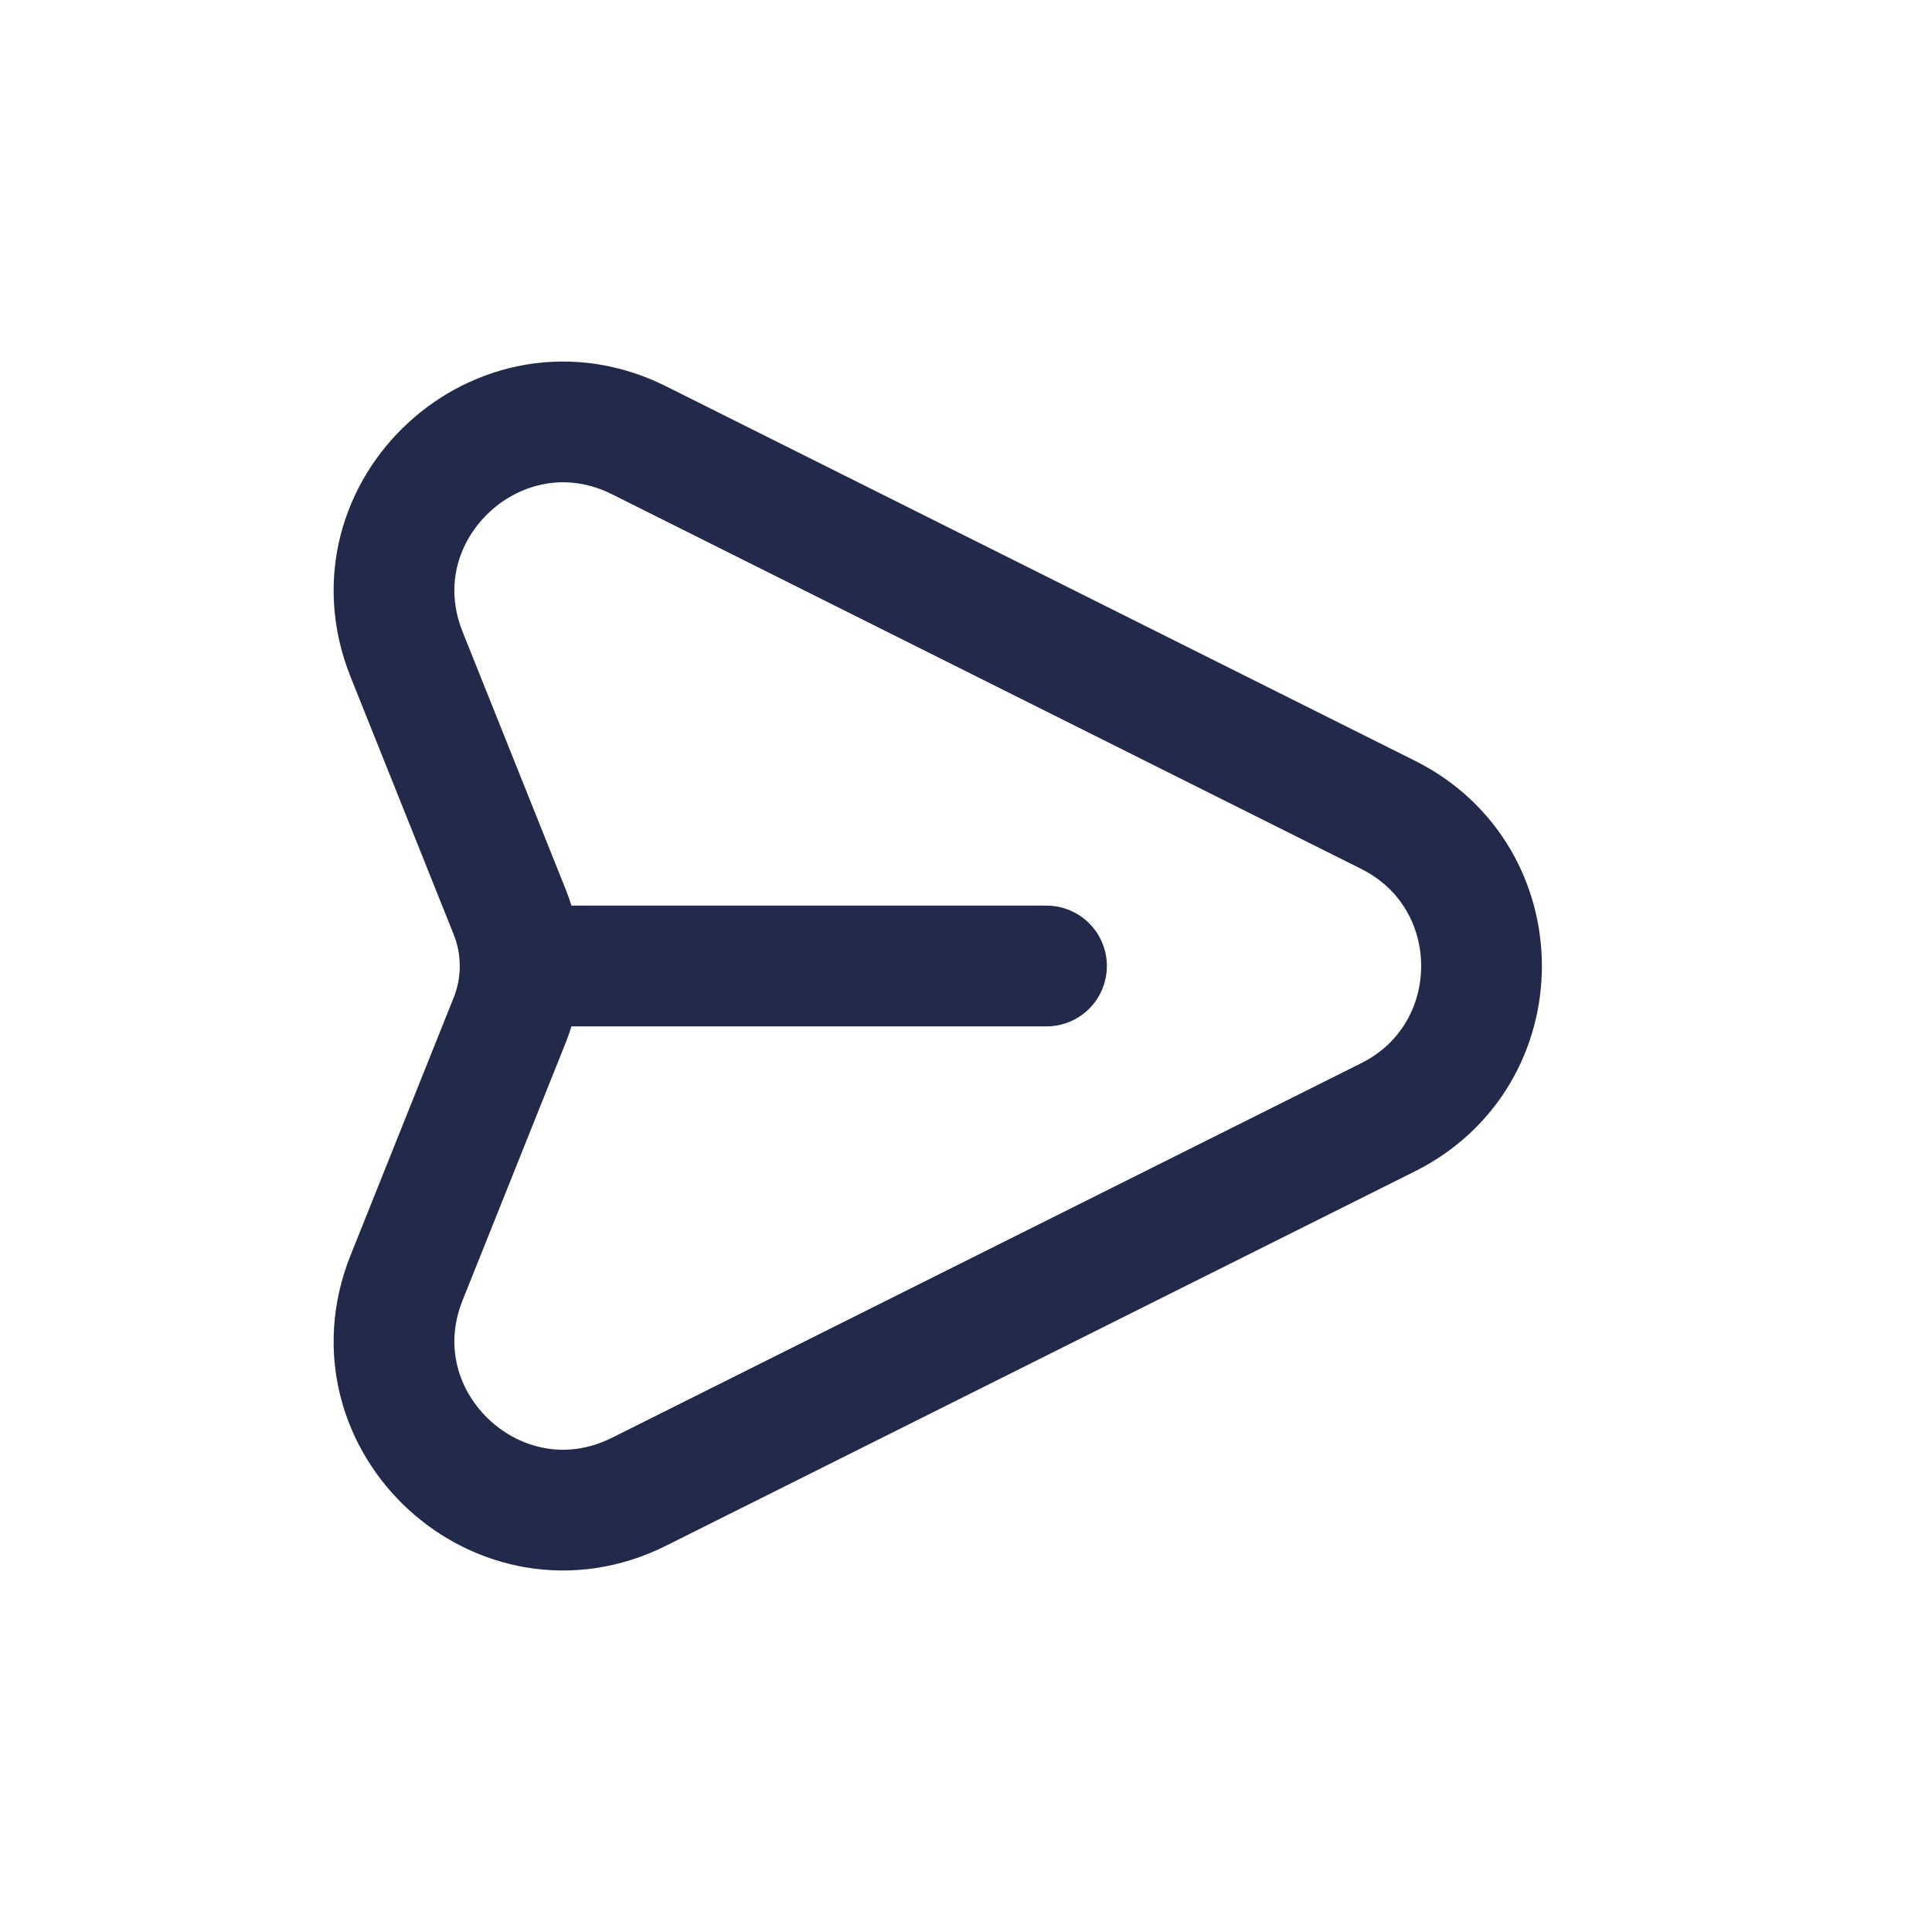 <svg width="24" height="24" viewBox="0 0 24 24" fill="none" xmlns="http://www.w3.org/2000/svg">
<path d="M7.94 5.47L17.243 10.122C18.791 10.896 18.791 13.105 17.243 13.879L7.94 18.53C6.213 19.394 4.334 17.665 5.051 15.872L6.333 12.669C6.504 12.24 6.504 11.761 6.333 11.332L5.051 8.129C4.334 6.336 6.213 4.607 7.94 5.47Z" stroke="#23294A" stroke-width="1.5" stroke-linecap="round"/>
<path d="M7 12H13" stroke="#23294A" stroke-width="1.5" stroke-linecap="round"/>
</svg>
